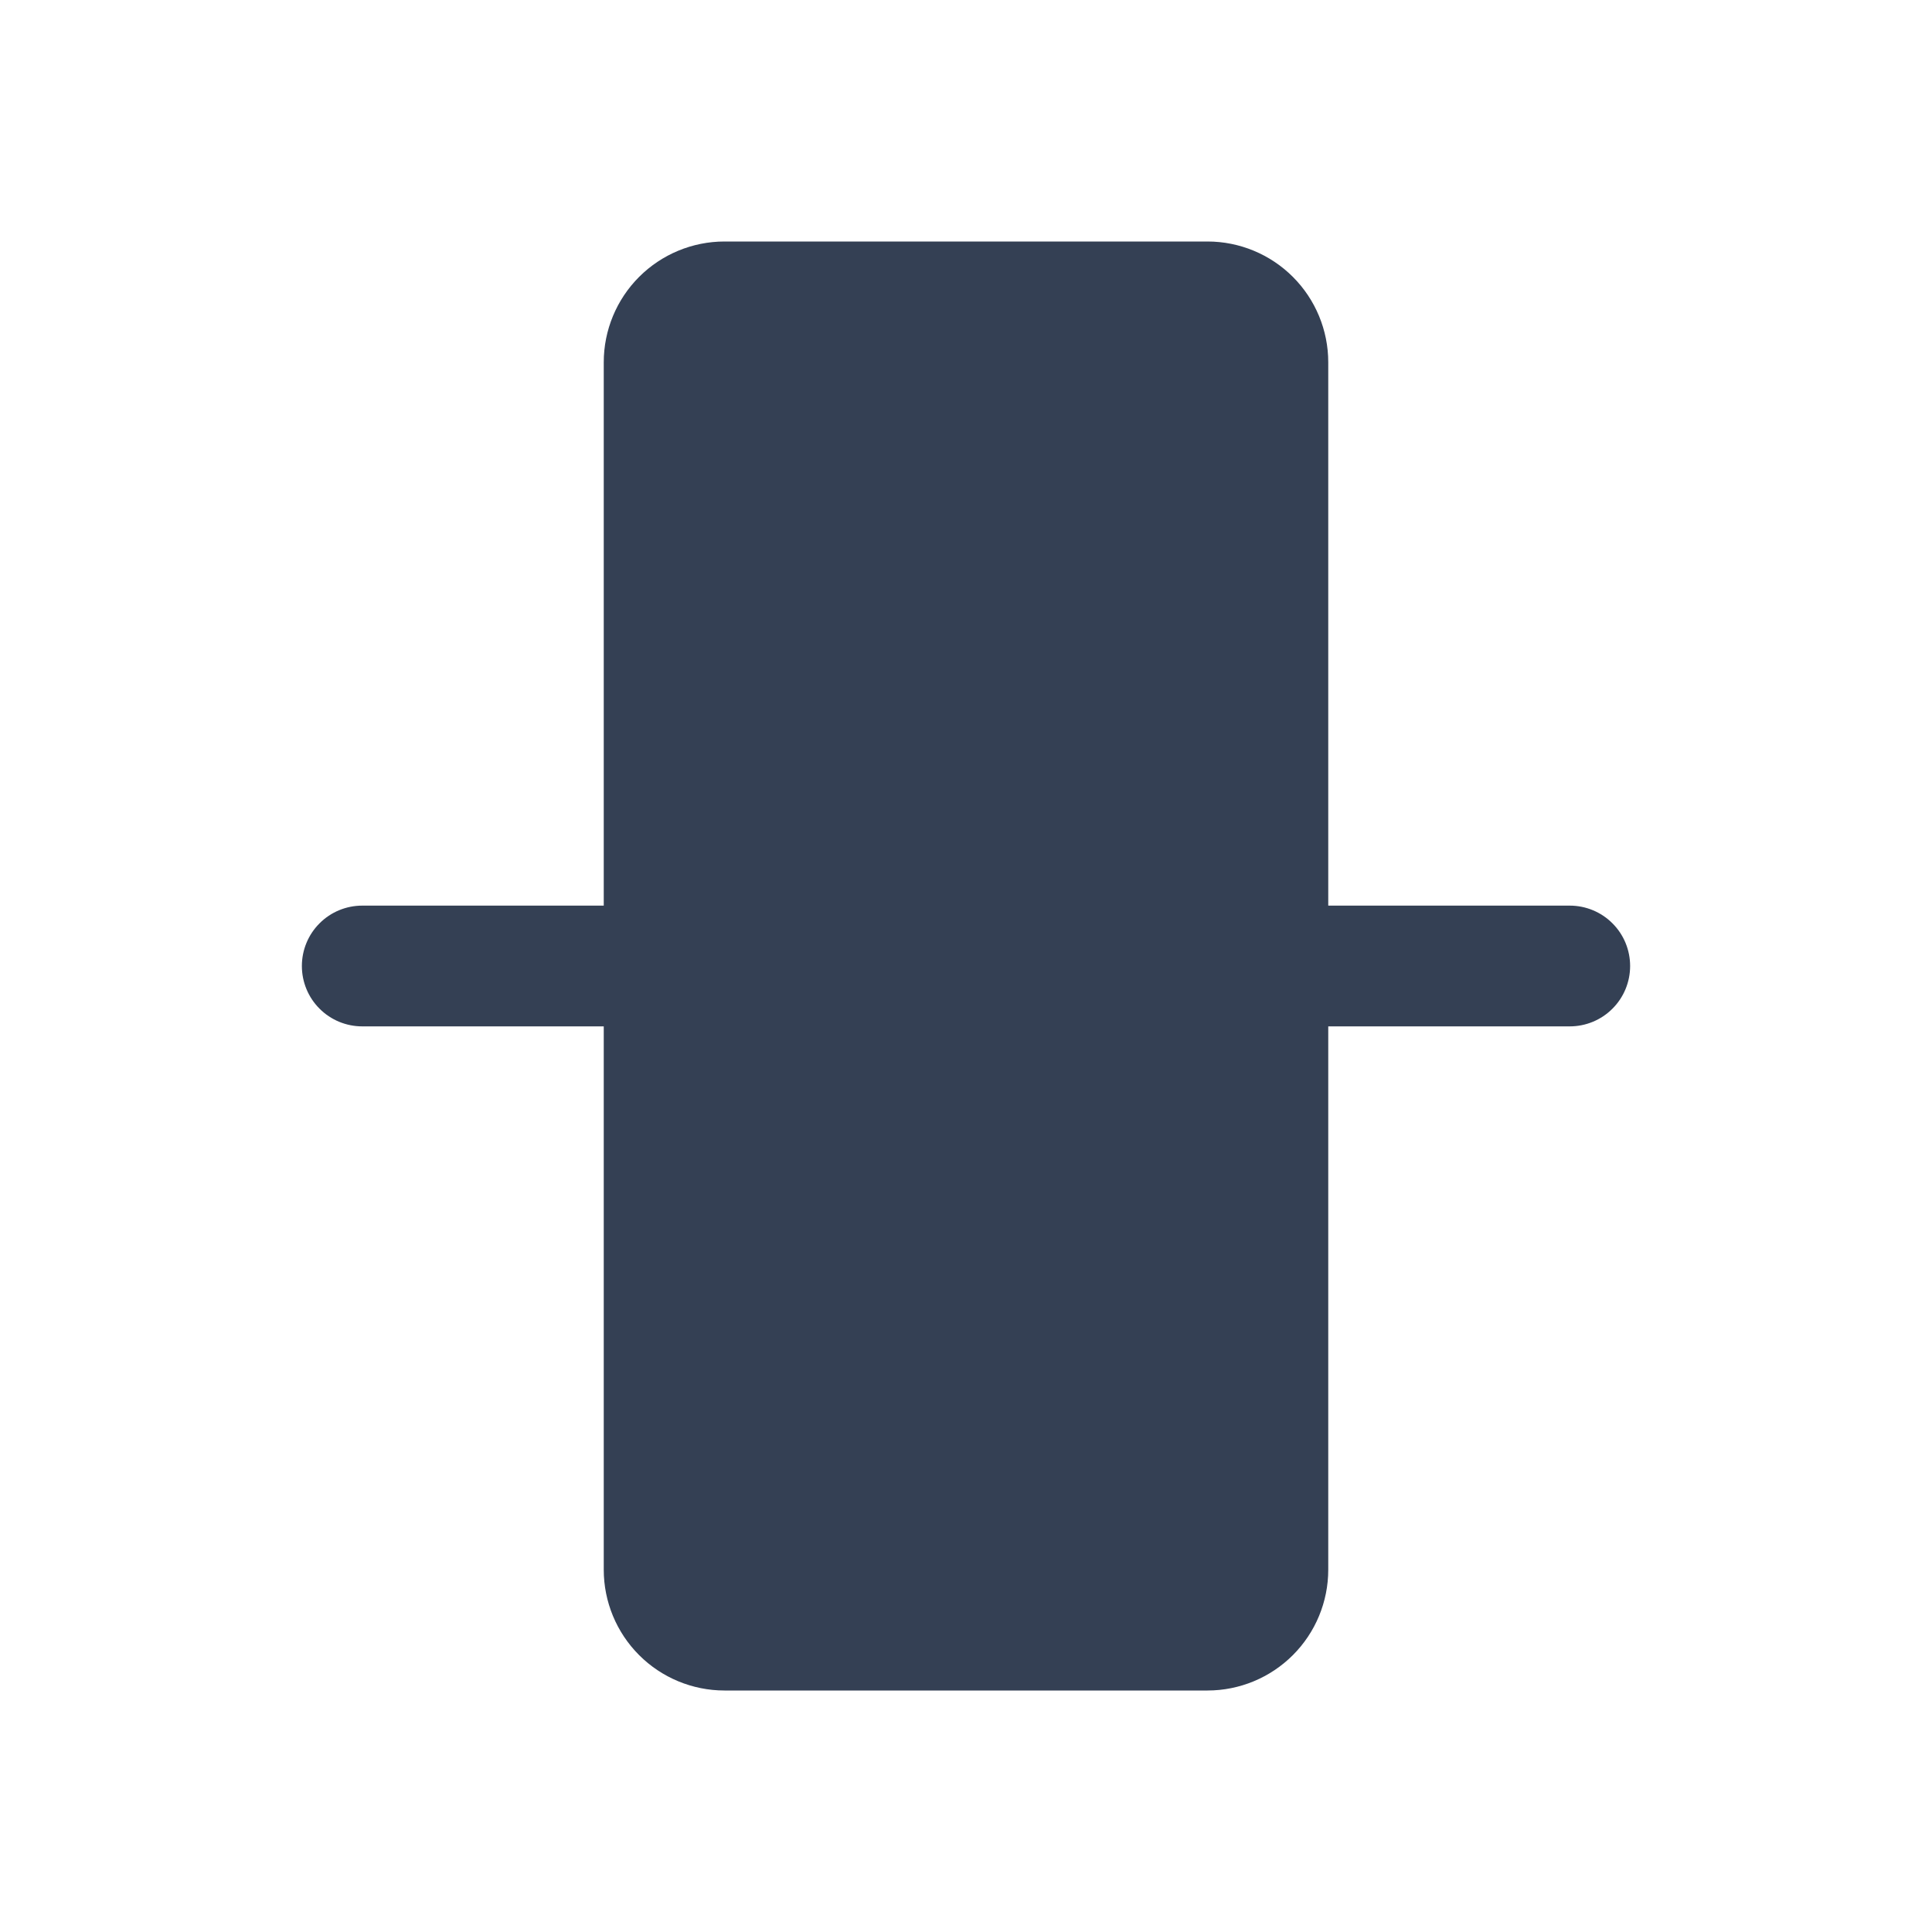 <svg width="32" height="32" viewBox="0 0 32 32" fill="none" xmlns="http://www.w3.org/2000/svg">
<path d="M27 16C27 16.265 26.895 16.52 26.707 16.707C26.52 16.895 26.265 17 26 17H22V26C22 26.53 21.789 27.039 21.414 27.414C21.039 27.789 20.53 28 20 28H12C11.47 28 10.961 27.789 10.586 27.414C10.211 27.039 10 26.53 10 26V17H6C5.735 17 5.48 16.895 5.293 16.707C5.105 16.52 5 16.265 5 16C5 15.735 5.105 15.48 5.293 15.293C5.48 15.105 5.735 15 6 15H10V6C10 5.47 10.211 4.961 10.586 4.586C10.961 4.211 11.47 4 12 4H20C20.53 4 21.039 4.211 21.414 4.586C21.789 4.961 22 5.47 22 6V15H26C26.265 15 26.52 15.105 26.707 15.293C26.895 15.48 27 15.735 27 16Z" fill="#344054"/>
</svg>
